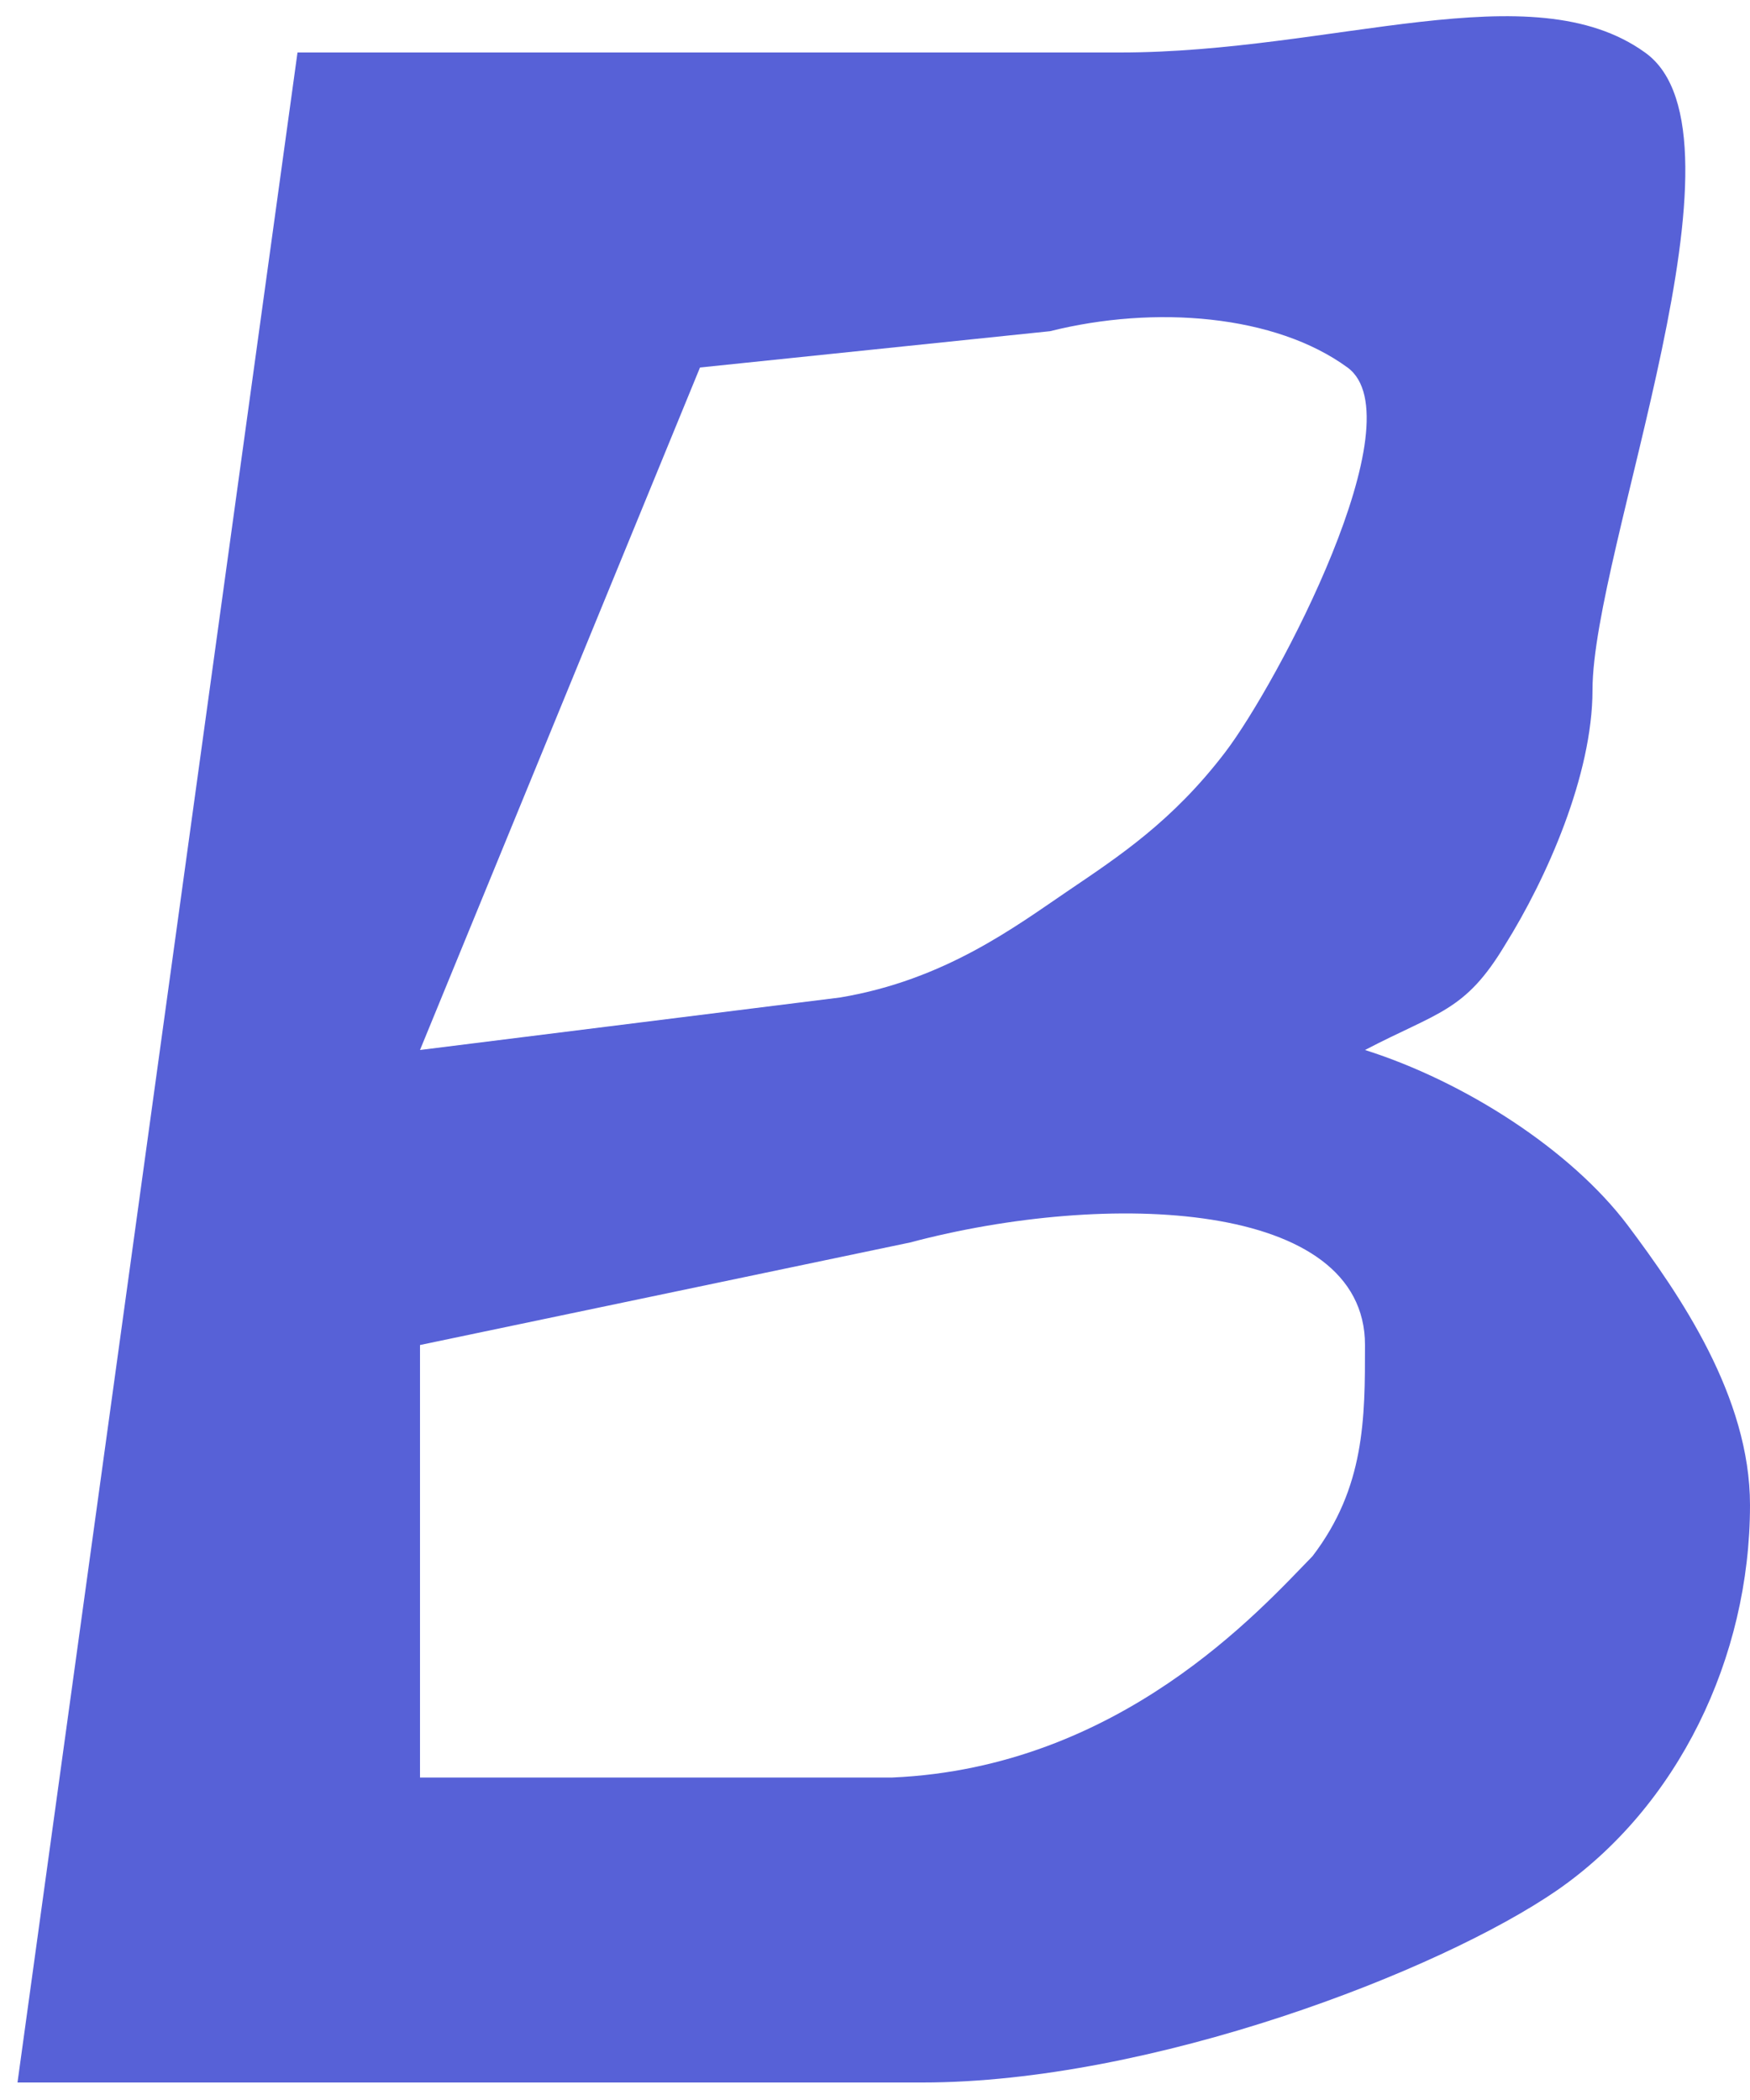 <svg width="50" height="60" viewBox="0 0 50 60" fill="none" xmlns="http://www.w3.org/2000/svg">
<path d="M39 30C41.857 30.905 44.881 32.857 46.5 35C48 37 50 39.905 50 43C50 47.381 47.929 51.619 44.5 54C41.119 56.334 32.881 59.5 26.357 59.5H0.5L8.5 1.5L32 1.5C38.095 1.5 43.762 -0.833 47 1.5C50.286 3.833 45.5 15.714 45.5 19.714C45.5 22.143 44.191 25.095 43 27C41.857 28.905 41.095 28.905 39 30ZM20 10.5L12 30L24 28.5C27 28 29.024 26.463 30.5 25.463C31.976 24.463 33.5 23.463 35 21.5C36.5 19.537 40.5 11.963 38.5 10.5C36.436 8.991 33 8.712 30 9.463L20 10.5ZM25.5 50.786C32 50.5 36 46 37.5 44.463C39 42.5 39 40.524 39 38.429C39 34.286 31.643 34 26 35.5L12 38.429V50.786H25.5Z" fill="#5761D7"/>
</svg>
